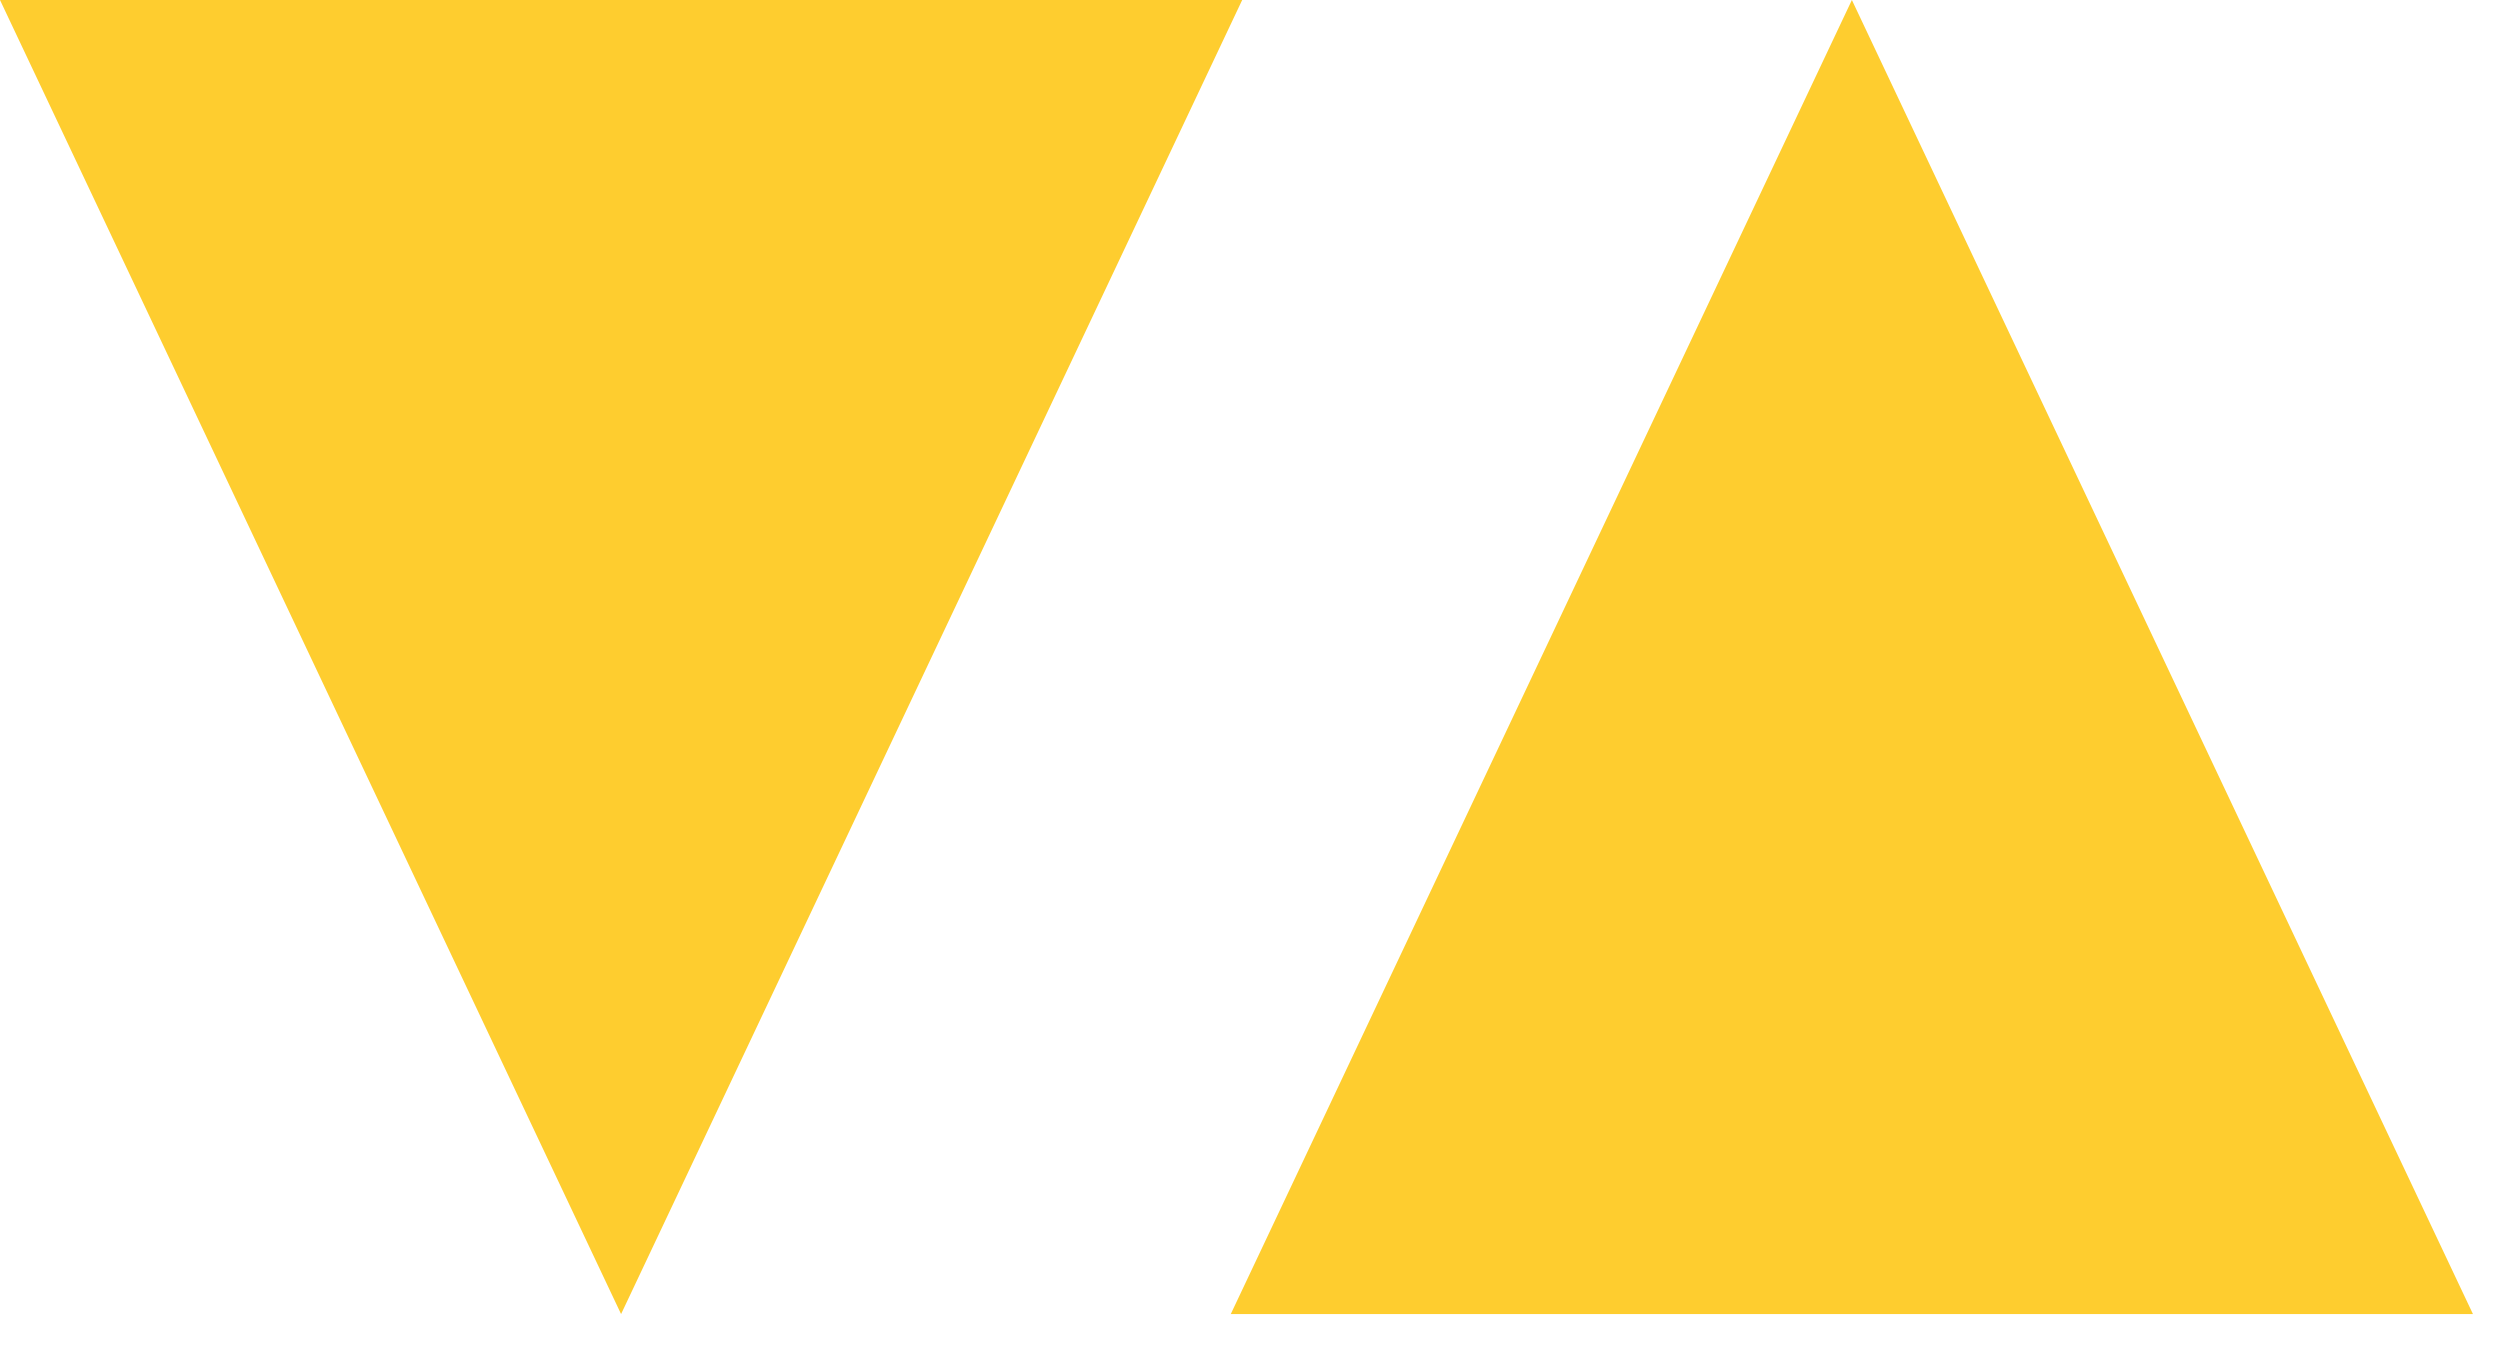 <svg width="65" height="35" viewBox="0 0 65 35" fill="none" xmlns="http://www.w3.org/2000/svg">
<path d="M16.148 34.166L-0 2.28882e-05L32.297 2.28882e-05L16.148 34.166Z" fill="#FECD2F"/>
<path d="M48.149 0L64.297 34.166H32L48.149 0Z" fill="#FECD2F"/>
</svg>
